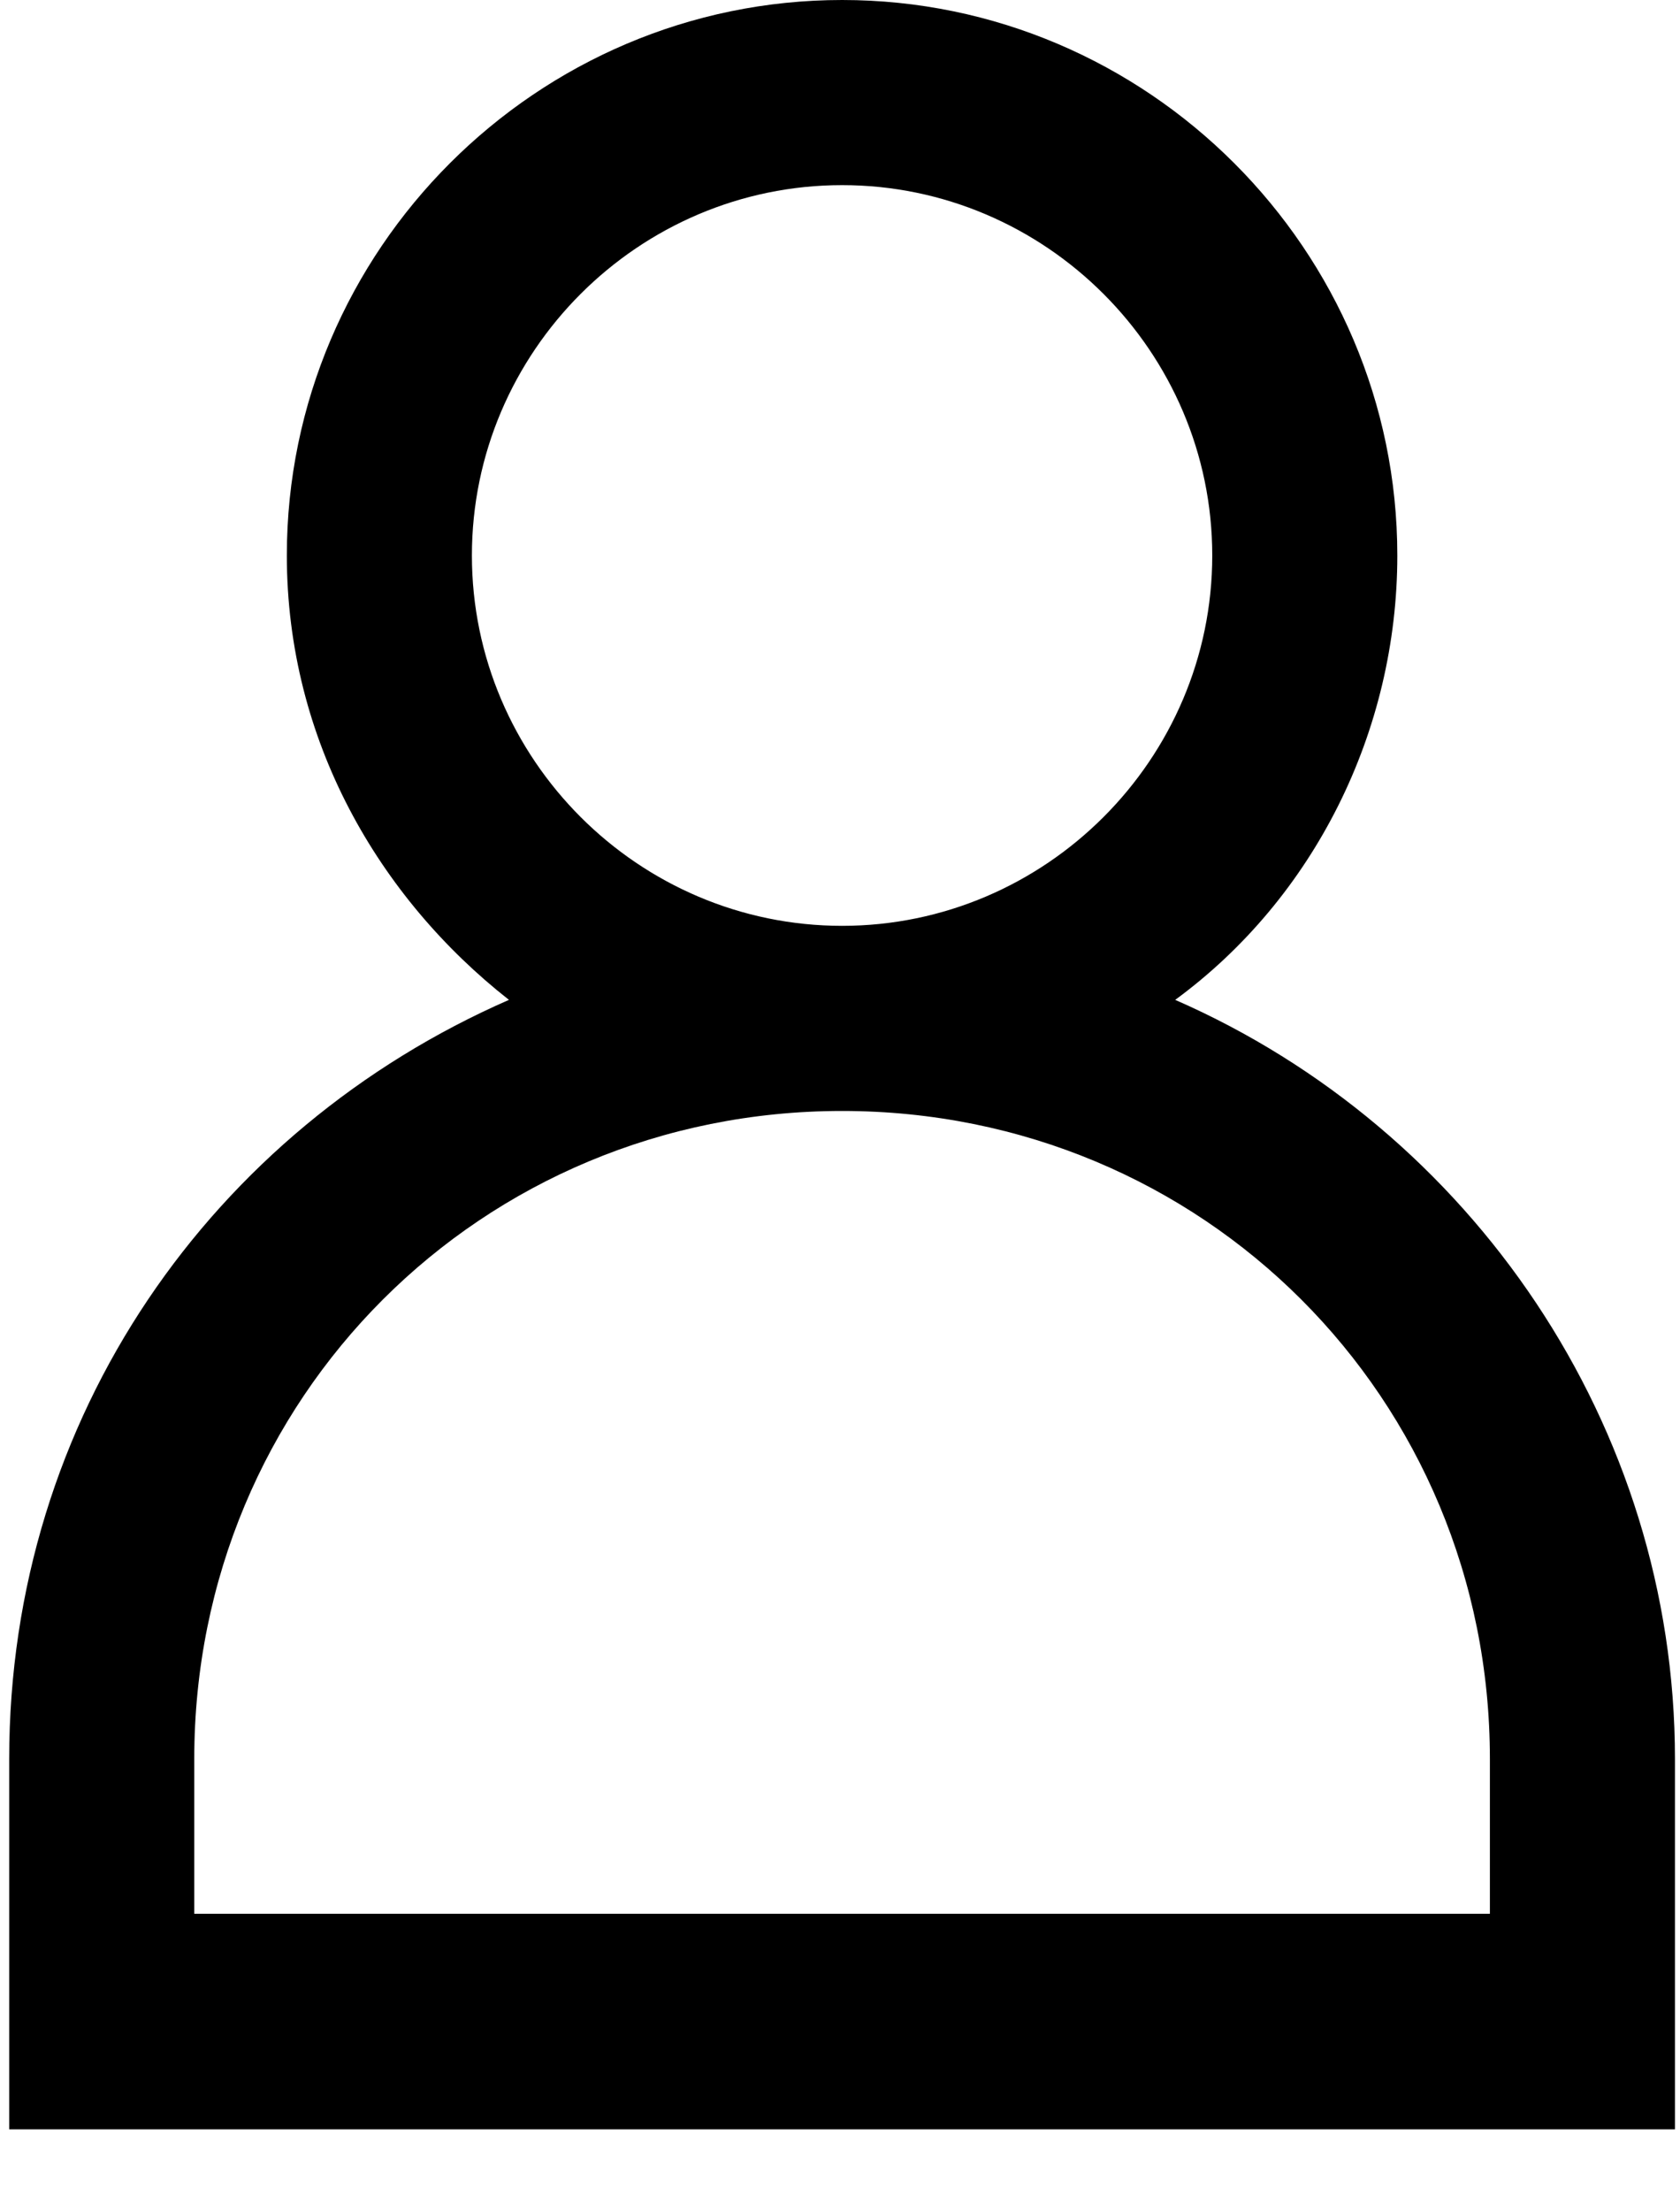 <?xml version="1.0" encoding="UTF-8" standalone="no"?><!DOCTYPE svg PUBLIC "-//W3C//DTD SVG 1.1//EN" "http://www.w3.org/Graphics/SVG/1.1/DTD/svg11.dtd"><svg width="100%" height="100%" viewBox="0 0 19 25" version="1.1" xmlns="http://www.w3.org/2000/svg" xmlns:xlink="http://www.w3.org/1999/xlink" xml:space="preserve" xmlns:serif="http://www.serif.com/" style="fill-rule:evenodd;clip-rule:evenodd;stroke-linejoin:round;stroke-miterlimit:2;"><path id="person_outline" d="M0.104,24.073l-0,-4.187c-0,-3.872 2.302,-7.117 5.652,-8.582c-1.466,-1.151 -2.512,-2.931 -2.512,-5.024c-0,-3.454 2.826,-6.28 6.28,-6.28c3.453,0 6.279,2.826 6.279,6.28c0,1.989 -0.942,3.873 -2.512,5.024c3.35,1.465 5.652,4.814 5.652,8.582l0,4.187l-18.839,0Zm16.746,-2.437l0,-1.75c0,-4.082 -3.245,-7.326 -7.326,-7.326c-4.082,-0 -7.327,3.244 -7.327,7.326l-0,1.75l14.653,-0Zm-7.326,-19.543c-2.303,0 -4.187,1.884 -4.187,4.187c-0,2.303 1.884,4.187 4.187,4.187c2.302,-0 4.186,-1.884 4.186,-4.187c0,-2.303 -1.884,-4.187 -4.186,-4.187Z"/></svg>